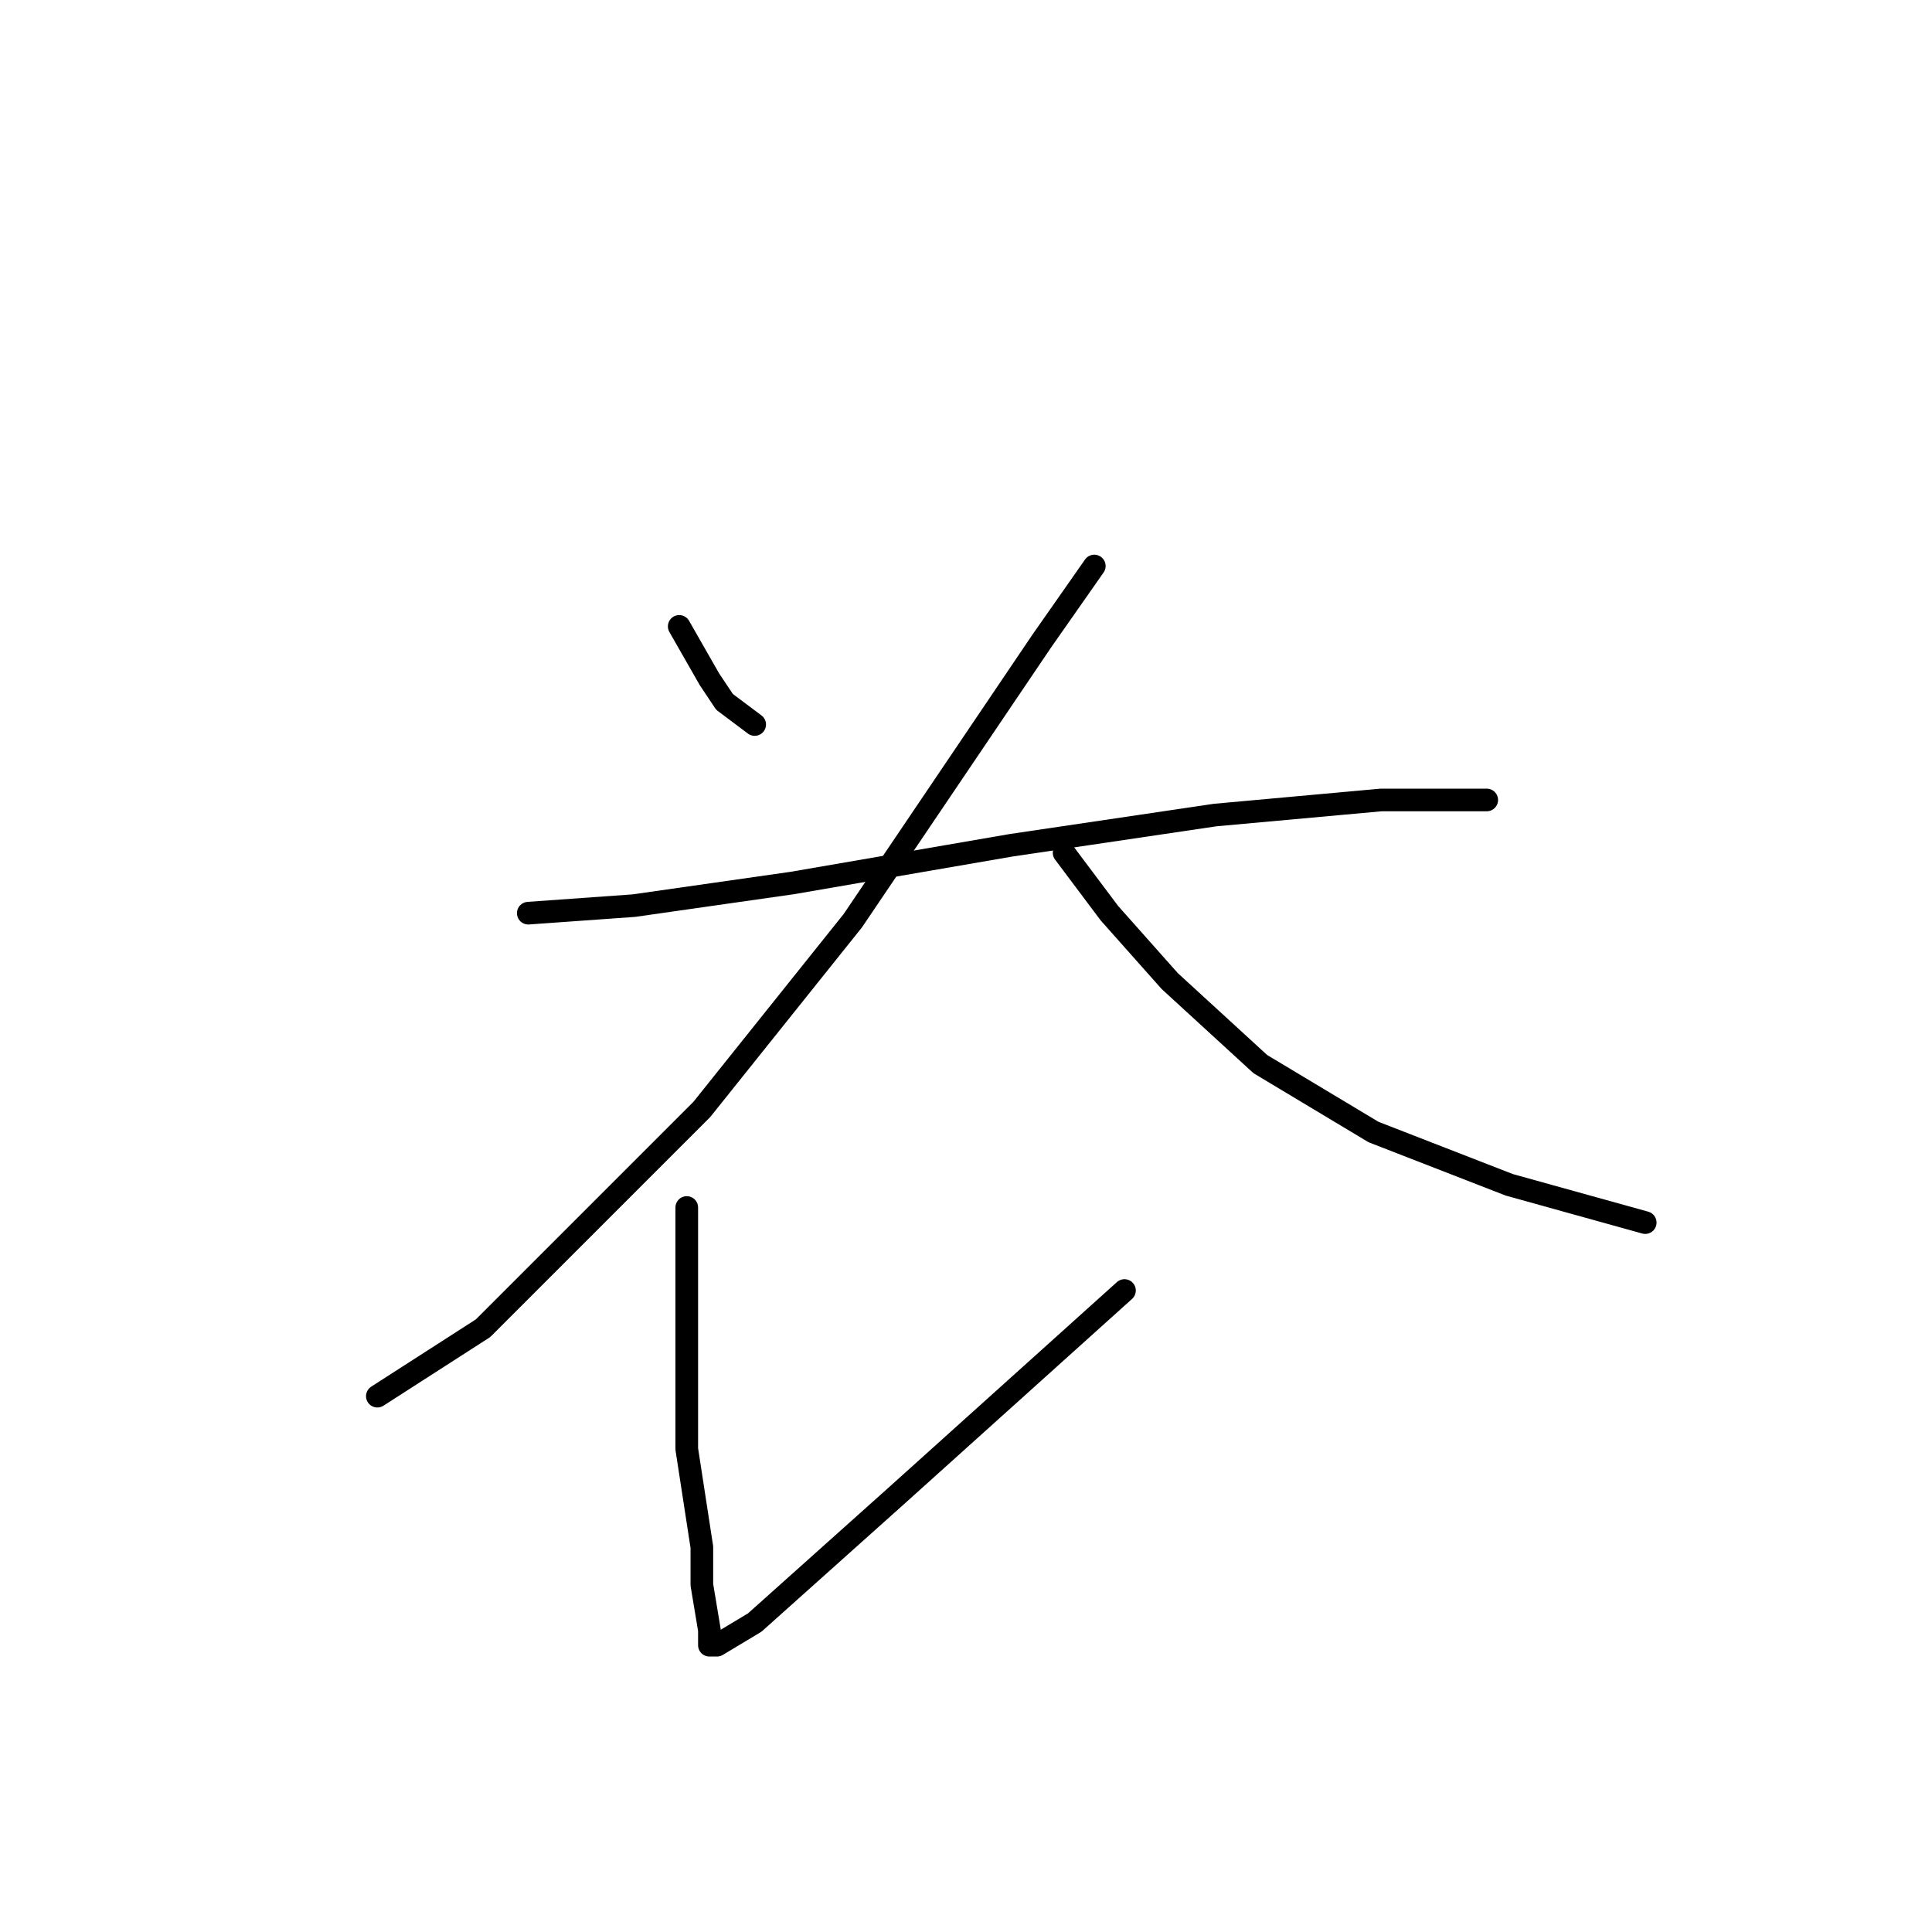 <?xml version="1.0" standalone="no"?>
    <svg width="256" height="256" xmlns="http://www.w3.org/2000/svg" version="1.1">
    <polyline stroke="black" stroke-width="3" stroke-linecap="round" fill="transparent" stroke-linejoin="round" points="90 83 94 90 96 93 100 96 100 96 " />
        <polyline stroke="black" stroke-width="3" stroke-linecap="round" fill="transparent" stroke-linejoin="round" points="145 75 138 85 113 122 93 147 82 158 64 176 50 185 50 185 " />
        <polyline stroke="black" stroke-width="3" stroke-linecap="round" fill="transparent" stroke-linejoin="round" points="70 121 84 120 105 117 134 112 161 108 183 106 197 106 197 106 " />
        <polyline stroke="black" stroke-width="3" stroke-linecap="round" fill="transparent" stroke-linejoin="round" points="141 113 144 117 147 121 155 130 167 141 182 150 200 157 218 162 218 162 " />
        <polyline stroke="black" stroke-width="3" stroke-linecap="round" fill="transparent" stroke-linejoin="round" points="91 160 91 168 91 175 91 192 93 205 93 210 94 216 94 218 95 218 100 215 119 198 149 171 149 171 " />
        </svg>